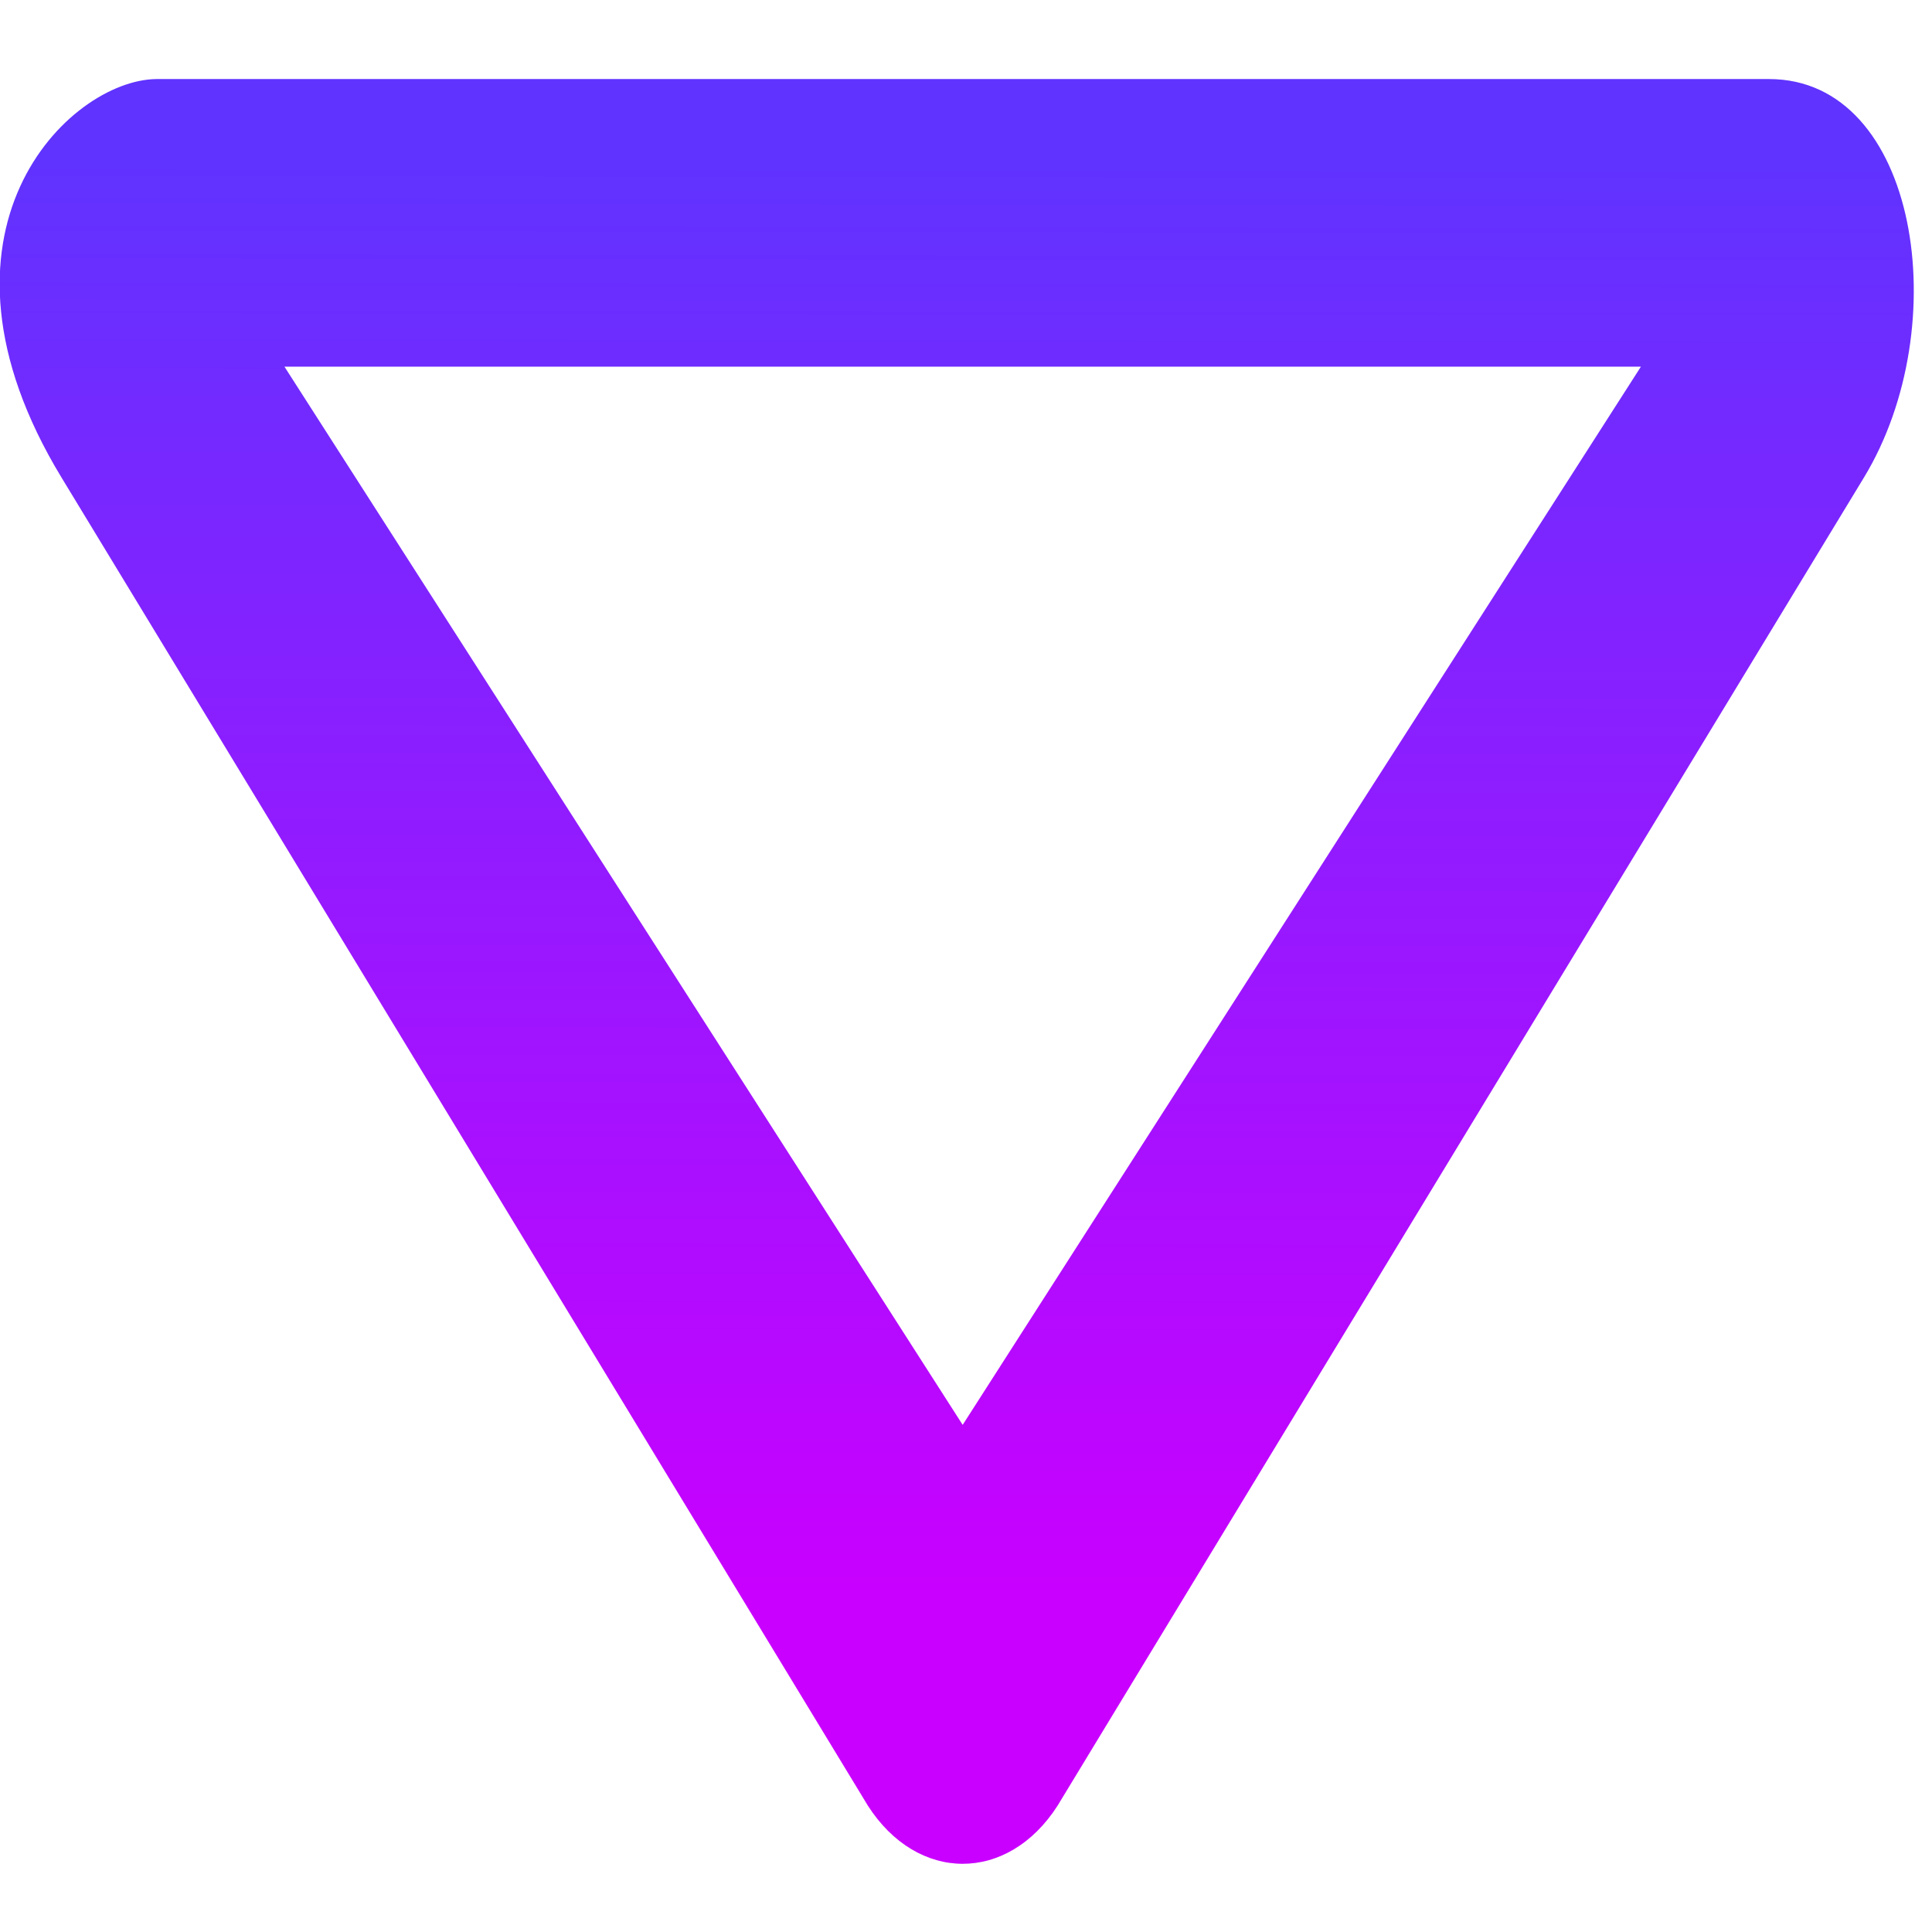 <?xml version="1.0" encoding="UTF-8" standalone="no"?>
<svg
   width="18"
   height="18"
   viewBox="0 0 18 18"
   version="1.1"
   id="svg4"
   inkscape:version="1.3.2 (091e20ef0f, 2023-11-25, custom)"
   sodipodi:docname="minimize-hover.svg"
   xmlns:inkscape="http://www.inkscape.org/namespaces/inkscape"
   xmlns:sodipodi="http://sodipodi.sourceforge.net/DTD/sodipodi-0.dtd"
   xmlns:xlink="http://www.w3.org/1999/xlink"
   xmlns="http://www.w3.org/2000/svg"
   xmlns:svg="http://www.w3.org/2000/svg">
  <defs
     id="defs5">
    <linearGradient
       inkscape:collect="always"
       id="linearGradient3">
      <stop
         style="stop-color:#c900ff;stop-opacity:1;"
         offset="0"
         id="stop2" />
      <stop
         style="stop-color:#6033ff;stop-opacity:1;"
         offset="1"
         id="stop3" />
    </linearGradient>
    <linearGradient
       inkscape:collect="always"
       xlink:href="#linearGradient3"
       id="linearGradient4557"
       gradientUnits="userSpaceOnUse"
       gradientTransform="matrix(-0.512,-0.799,0.512,-0.799,509.848,1566.577)"
       x1="897.125"
       y1="812.085"
       x2="476.776"
       y2="392.47" />
  </defs>
  <sodipodi:namedview
     id="namedview6"
     pagecolor="#424242"
     bordercolor="#666666"
     borderopacity="1.0"
     inkscape:pageshadow="2"
     inkscape:pageopacity="0"
     inkscape:pagecheckerboard="0"
     showgrid="false"
     inkscape:zoom="22.627417"
     inkscape:cx="-1.0827573"
     inkscape:cy="16.285553"
     inkscape:window-width="1440"
     inkscape:window-height="742"
     inkscape:window-x="0"
     inkscape:window-y="32"
     inkscape:window-maximized="1"
     inkscape:current-layer="svg4"
     inkscape:showpageshadow="2"
     inkscape:deskcolor="#d1d1d1" />
  <g
     id="hover-center"
     transform="matrix(0.02,0,0,-0.02,-0.356,18.9)">
    <path
       id="path4417-3"
       style="fill:#af00ff;fill-opacity:0;fill-rule:evenodd;stroke:none;stroke-width:0.808"
       d="m 463.481,940.16 c 246.233,0 445.845,-200.437 445.845,-447.69 0,-247.248 -199.612,-447.686 -445.845,-447.686 -246.232,0 -445.845,200.438 -445.845,447.686 0,247.253 199.612,447.69 445.845,447.69"
       inkscape:connector-curvature="0"
       inkscape:export-xdpi="95.99958"
       inkscape:export-ydpi="95.99958" />
    <path
       inkscape:connector-curvature="0"
       style="color:#000000;font-style:normal;font-variant:normal;font-weight:normal;font-stretch:normal;font-size:medium;line-height:normal;font-family:Sans;-inkscape-font-specification:Sans;text-indent:0;text-align:start;text-decoration:none;text-decoration-line:none;letter-spacing:normal;word-spacing:normal;text-transform:none;writing-mode:lr-tb;direction:ltr;baseline-shift:baseline;text-anchor:start;display:inline;overflow:visible;visibility:visible;fill:url(#linearGradient4557);fill-opacity:1;fill-rule:nonzero;stroke:none;stroke-width:33.675;marker:none;enable-background:accumulate"
       d="M 886.105,722.565 510.467,103.865 c -23.192,-36.203 -65.286,-36.051 -88.385,0 L 46.444,722.565 c -69.391,114.294 3.226,185.16 44.193,185.61 h 375.638 375.638 c 69.396,0 87.144,-114.869 44.193,-185.61 z m -419.848,51.624 -315.942,-8.3e-4 315.938,-492.947 315.942,492.948 z"
       id="path3787-74-1"
       sodipodi:nodetypes="sccsscssccccc" />
  </g>
</svg>
